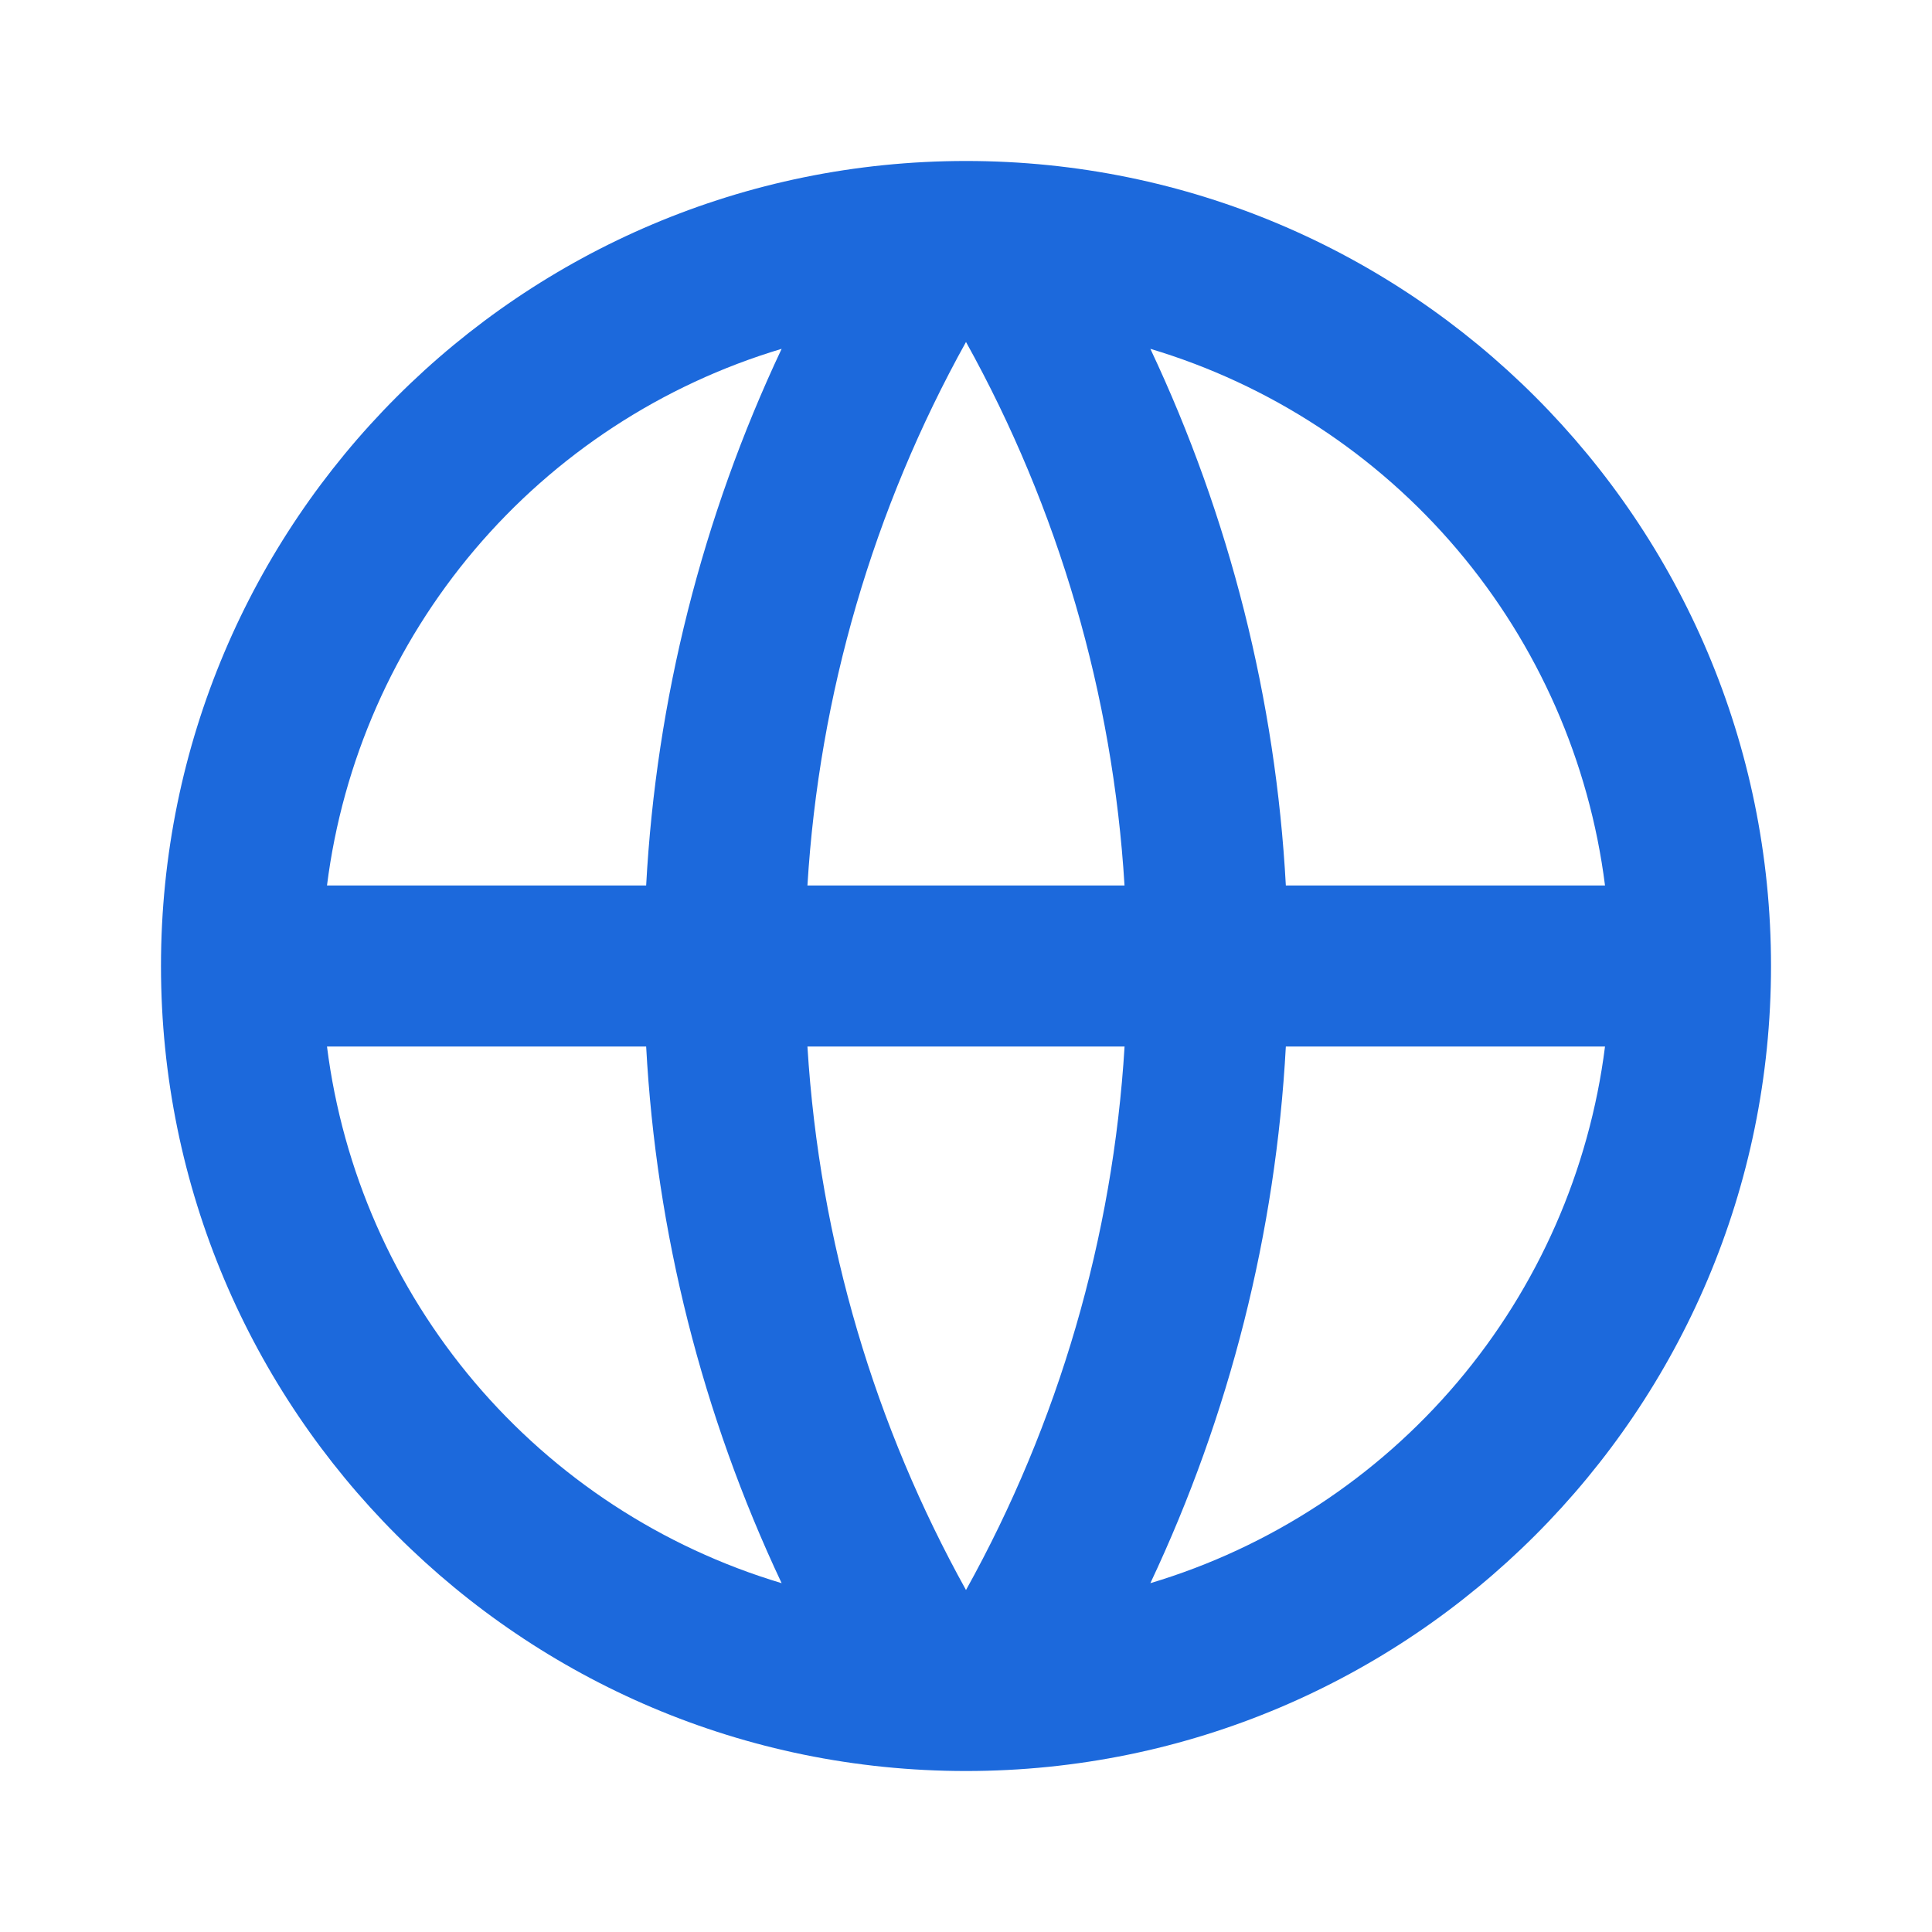 <svg width="40" height="40" viewBox="0 0 40 40" fill="none" xmlns="http://www.w3.org/2000/svg">
<g clip-path="url(#clip0_272_1284)">
<path d="M20 36.667C10.795 36.667 3.333 29.205 3.333 20C3.333 10.795 10.795 3.333 20 3.333C29.205 3.333 36.667 10.795 36.667 20C36.667 29.205 29.205 36.667 20 36.667ZM16.183 32.778C14.539 29.291 13.586 25.517 13.378 21.667H6.77C7.094 24.232 8.157 26.647 9.828 28.62C11.499 30.592 13.707 32.037 16.183 32.778ZM16.717 21.667C16.968 25.732 18.13 29.55 20 32.92C21.921 29.461 23.042 25.616 23.283 21.667H16.717ZM33.23 21.667H26.622C26.413 25.517 25.461 29.291 23.817 32.778C26.293 32.037 28.501 30.592 30.172 28.62C31.843 26.647 32.906 24.232 33.23 21.667ZM6.77 18.333H13.378C13.586 14.483 14.539 10.71 16.183 7.222C13.707 7.963 11.499 9.408 9.828 11.38C8.157 13.353 7.094 15.768 6.77 18.333ZM16.718 18.333H23.282C23.041 14.384 21.92 10.539 20 7.08C18.079 10.539 16.958 14.384 16.717 18.333H16.718ZM23.817 7.222C25.461 10.71 26.413 14.483 26.622 18.333H33.23C32.906 15.768 31.843 13.353 30.172 11.38C28.501 9.408 26.293 7.963 23.817 7.222Z" fill="#1C69DC"/>
</g>
<defs>
<clipPath id="clip0_272_1284">
<rect width="40" height="40" fill="white"/>
</clipPath>
</defs>
</svg>
